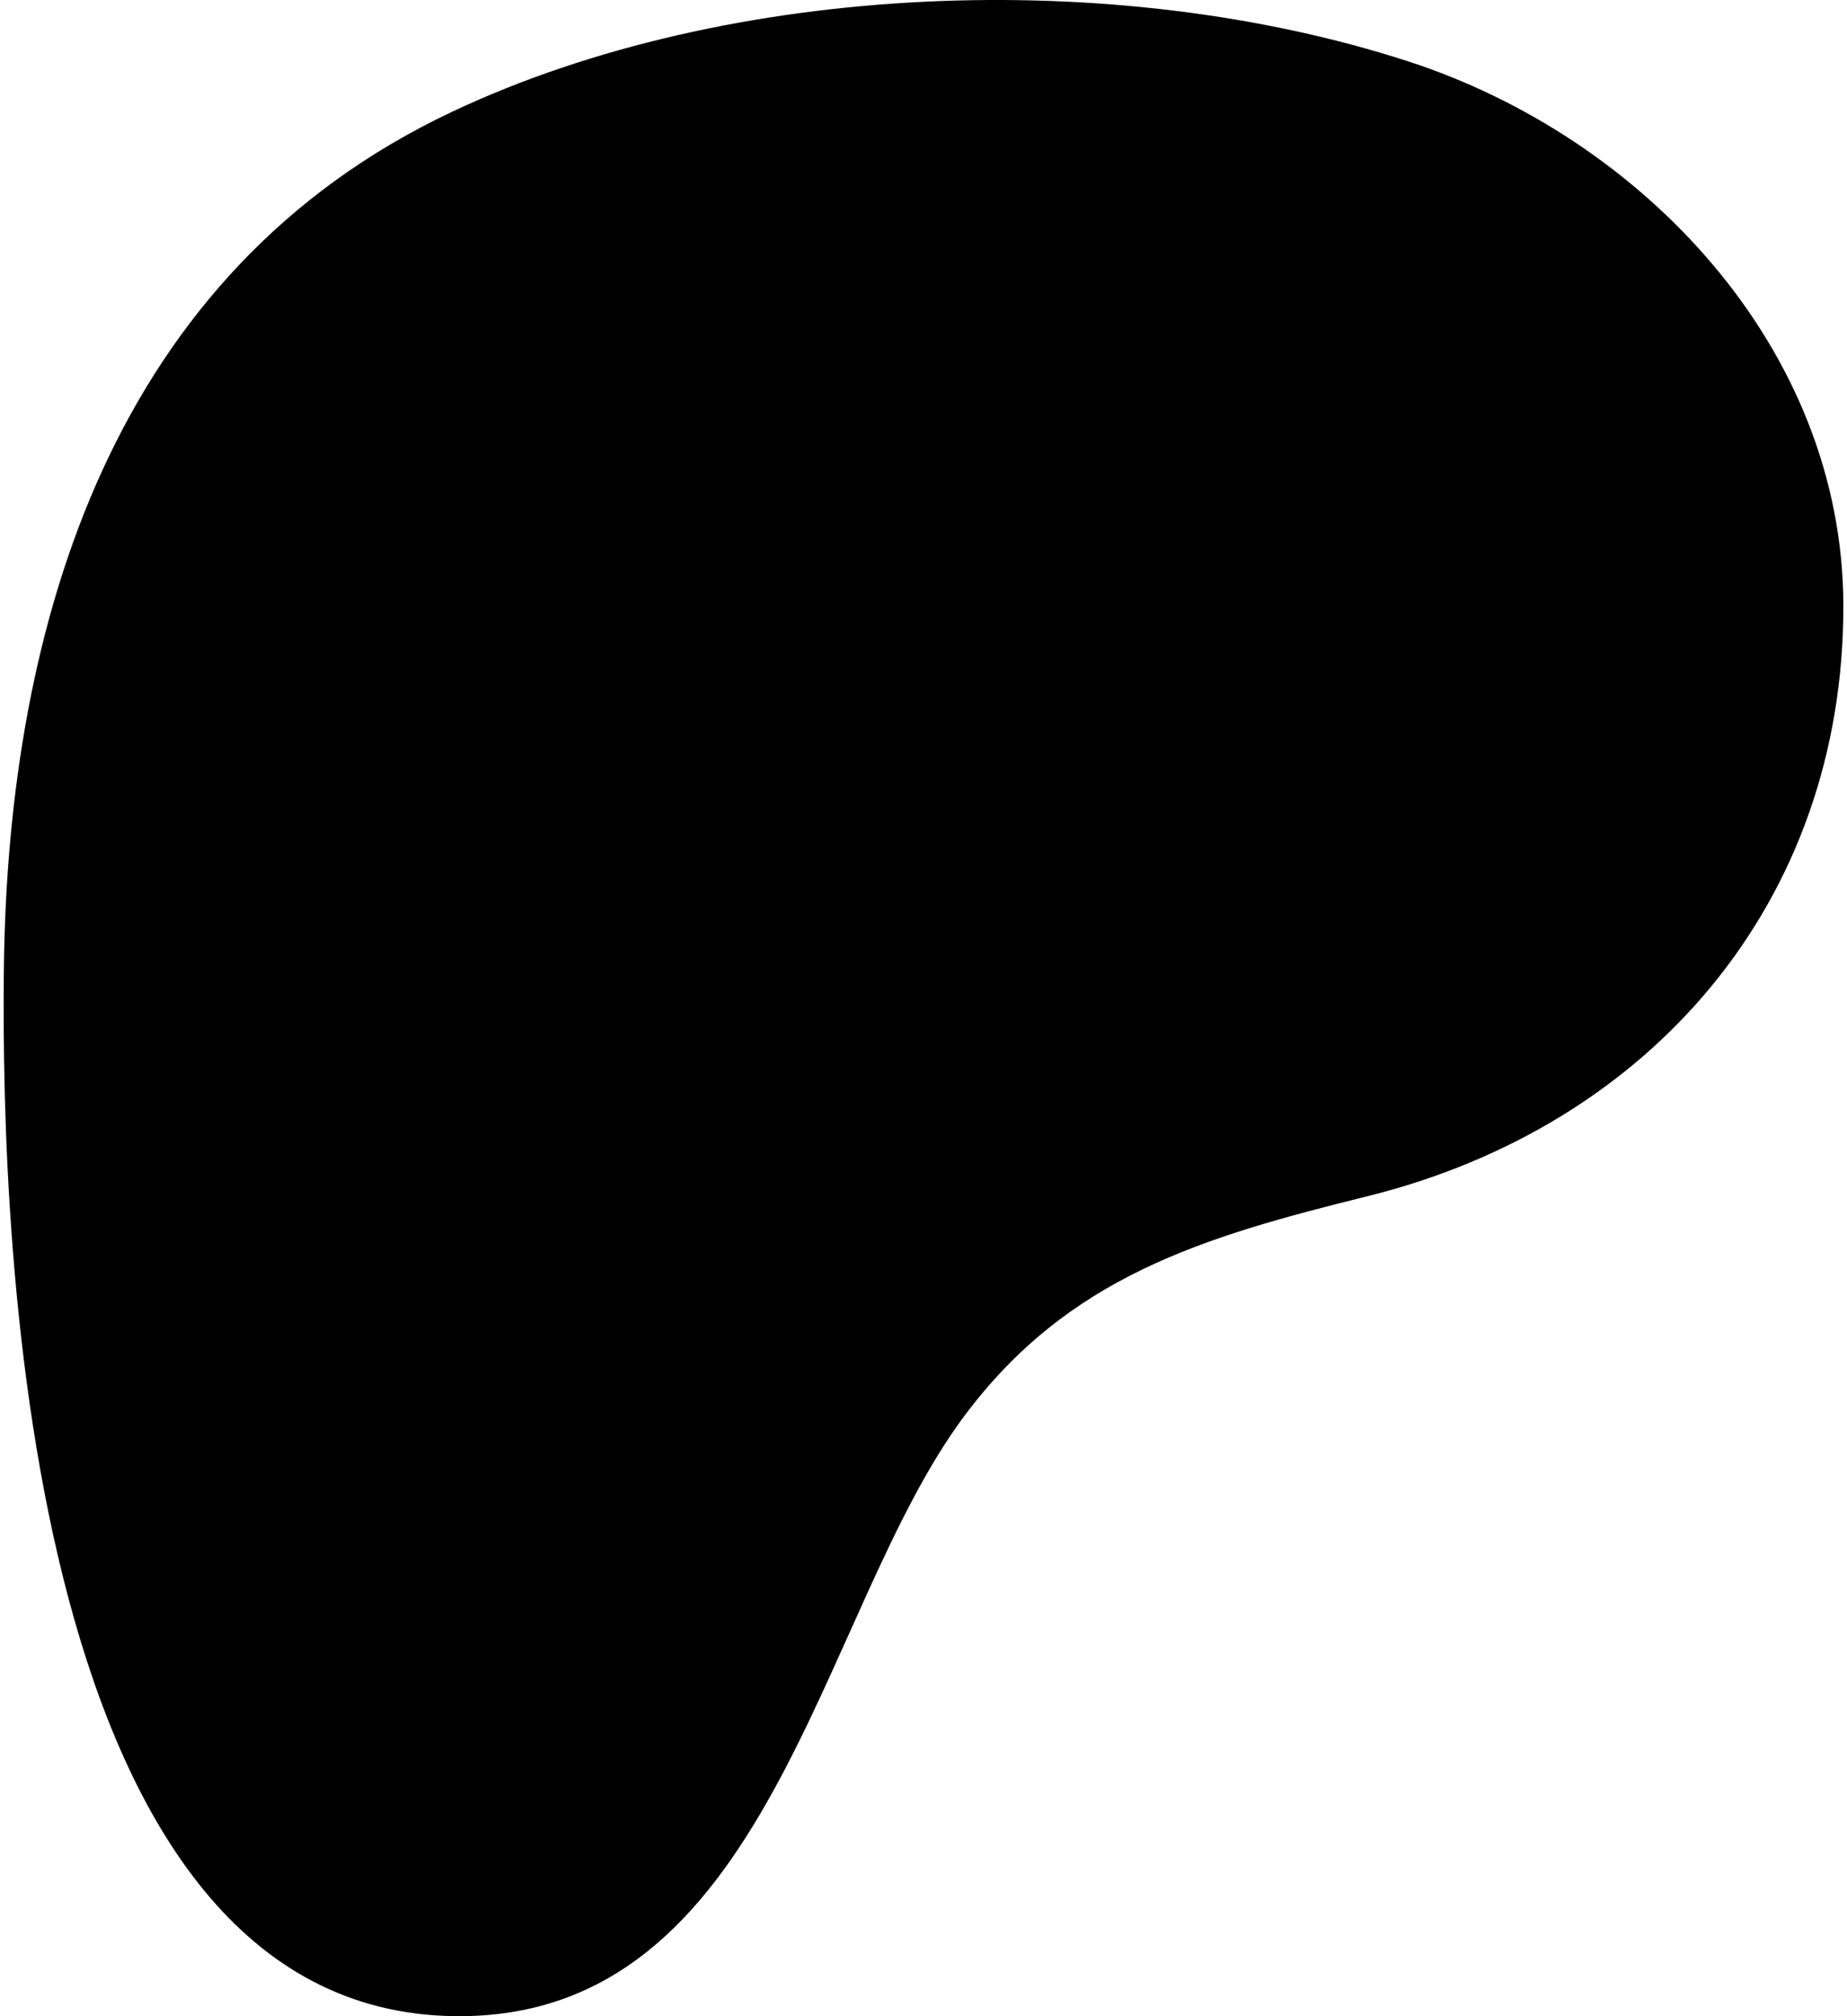 <svg width="44" height="48" viewBox="0 0 44 48" fill="none" xmlns="http://www.w3.org/2000/svg" xmlns:xlink="http://www.w3.org/1999/xlink">
<path d="M43.913,14.42C43.905,8.291 39.131,3.268 33.531,1.456C26.576,-0.795 17.404,-0.469 10.763,2.664C2.714,6.463 0.186,14.783 0.092,23.08C0.014,29.903 0.695,47.871 10.83,47.999C18.361,48.095 19.482,38.391 22.967,33.718C25.446,30.393 28.638,29.454 32.567,28.481C39.32,26.81 43.923,21.48 43.913,14.42Z" fill="#000000"/>
</svg>
